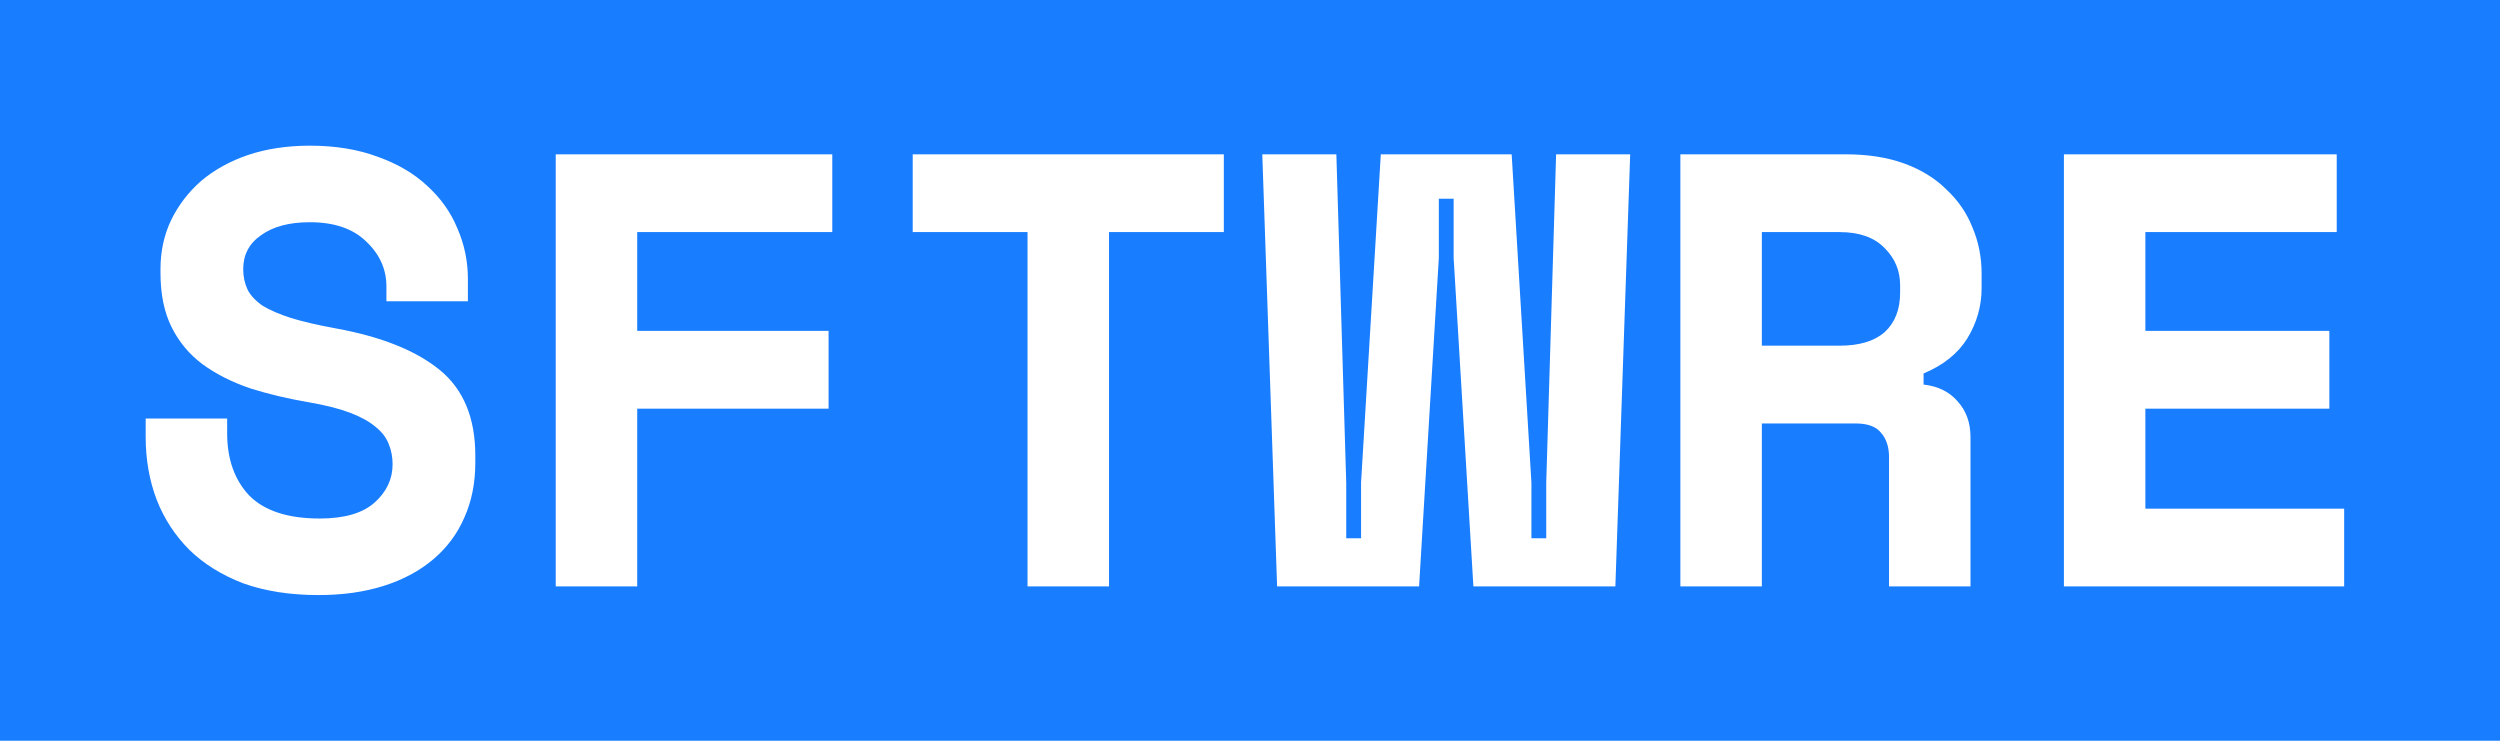 <svg width="81" height="24" viewBox="0 0 81 24" fill="none" xmlns="http://www.w3.org/2000/svg">
    <rect width="81" height="24" fill="#187DFF"/>
    <path transform="rotate(-90 24 0) translate(0 -24)" d="M14.72 12.52C15.28 12.52 15.767 12.3 16.18 11.86C16.593 11.433 16.8 10.827 16.8 10.04C16.8 9.373 16.66 8.847 16.38 8.46C16.113 8.073 15.747 7.88 15.28 7.88C15.04 7.88 14.82 7.927 14.62 8.02C14.433 8.113 14.26 8.273 14.1 8.5C13.953 8.74 13.82 9.047 13.7 9.42C13.58 9.807 13.467 10.293 13.36 10.88C13.093 12.347 12.647 13.467 12.02 14.24C11.393 15.013 10.467 15.4 9.24 15.4H9C8.347 15.4 7.753 15.28 7.22 15.04C6.7 14.813 6.253 14.48 5.88 14.04C5.507 13.6 5.22 13.067 5.02 12.44C4.82 11.813 4.72 11.107 4.72 10.32C4.72 9.4 4.847 8.587 5.1 7.88C5.367 7.187 5.727 6.607 6.18 6.14C6.647 5.673 7.187 5.32 7.8 5.08C8.427 4.84 9.107 4.72 9.84 4.72H10.44V7.36H9.96C9.12 7.36 8.447 7.6 7.94 8.08C7.447 8.573 7.2 9.333 7.2 10.36C7.2 11.16 7.373 11.753 7.72 12.14C8.067 12.527 8.48 12.72 8.96 12.72C9.187 12.72 9.4 12.68 9.6 12.6C9.813 12.52 10 12.38 10.16 12.18C10.333 11.98 10.487 11.707 10.62 11.36C10.753 11.013 10.867 10.573 10.96 10.04C11.08 9.333 11.233 8.687 11.42 8.1C11.62 7.513 11.88 7 12.2 6.56C12.52 6.133 12.92 5.8 13.4 5.56C13.88 5.32 14.467 5.2 15.16 5.2H15.28C15.853 5.2 16.38 5.313 16.86 5.54C17.353 5.78 17.78 6.107 18.14 6.52C18.5 6.947 18.78 7.453 18.98 8.04C19.18 8.64 19.28 9.307 19.28 10.04C19.28 10.867 19.16 11.6 18.92 12.24C18.693 12.88 18.38 13.413 17.98 13.84C17.58 14.28 17.12 14.607 16.6 14.82C16.08 15.047 15.533 15.16 14.96 15.16H14.24V12.52H14.72ZM19 18.006L19 26.966H16.48L16.48 20.646H13.28V26.846H10.76V20.646L5 20.646L5 18.006H19ZM19 29.572V39.652H16.48V35.932H5V33.292H16.48V29.572H19ZM5 52.338L5 47.738L15.64 47.098H17.56V46.618H15.64L5 45.978V41.378L19 40.898V43.298L8.36 43.618H6.56V44.098H8.36L19 44.738V48.978L8.36 49.618H6.56V50.098H8.36L19 50.418V52.818L5 52.338ZM5 63.844V61.204H9.2C9.52 61.204 9.78 61.118 9.98 60.944C10.18 60.784 10.28 60.511 10.28 60.124L10.28 57.084H5V54.444H19V59.804C19 60.524 18.9 61.158 18.7 61.704C18.5 62.251 18.22 62.704 17.86 63.064C17.513 63.438 17.107 63.718 16.64 63.904C16.173 64.104 15.673 64.204 15.14 64.204H14.66C14.087 64.204 13.547 64.051 13.04 63.744C12.547 63.438 12.167 62.964 11.9 62.324H11.54C11.487 62.791 11.307 63.158 11 63.424C10.693 63.704 10.307 63.844 9.84 63.844H5ZM12.8 57.084V59.604C12.8 60.244 12.947 60.731 13.24 61.064C13.547 61.398 13.973 61.564 14.52 61.564H14.76C15.227 61.564 15.627 61.398 15.96 61.064C16.307 60.731 16.48 60.244 16.48 59.604V57.084H12.8ZM19 66.871V75.71H16.48V69.51H13.28V75.471H10.76V69.51H7.52V75.951H5V66.871H19Z" fill="white"/>
</svg>